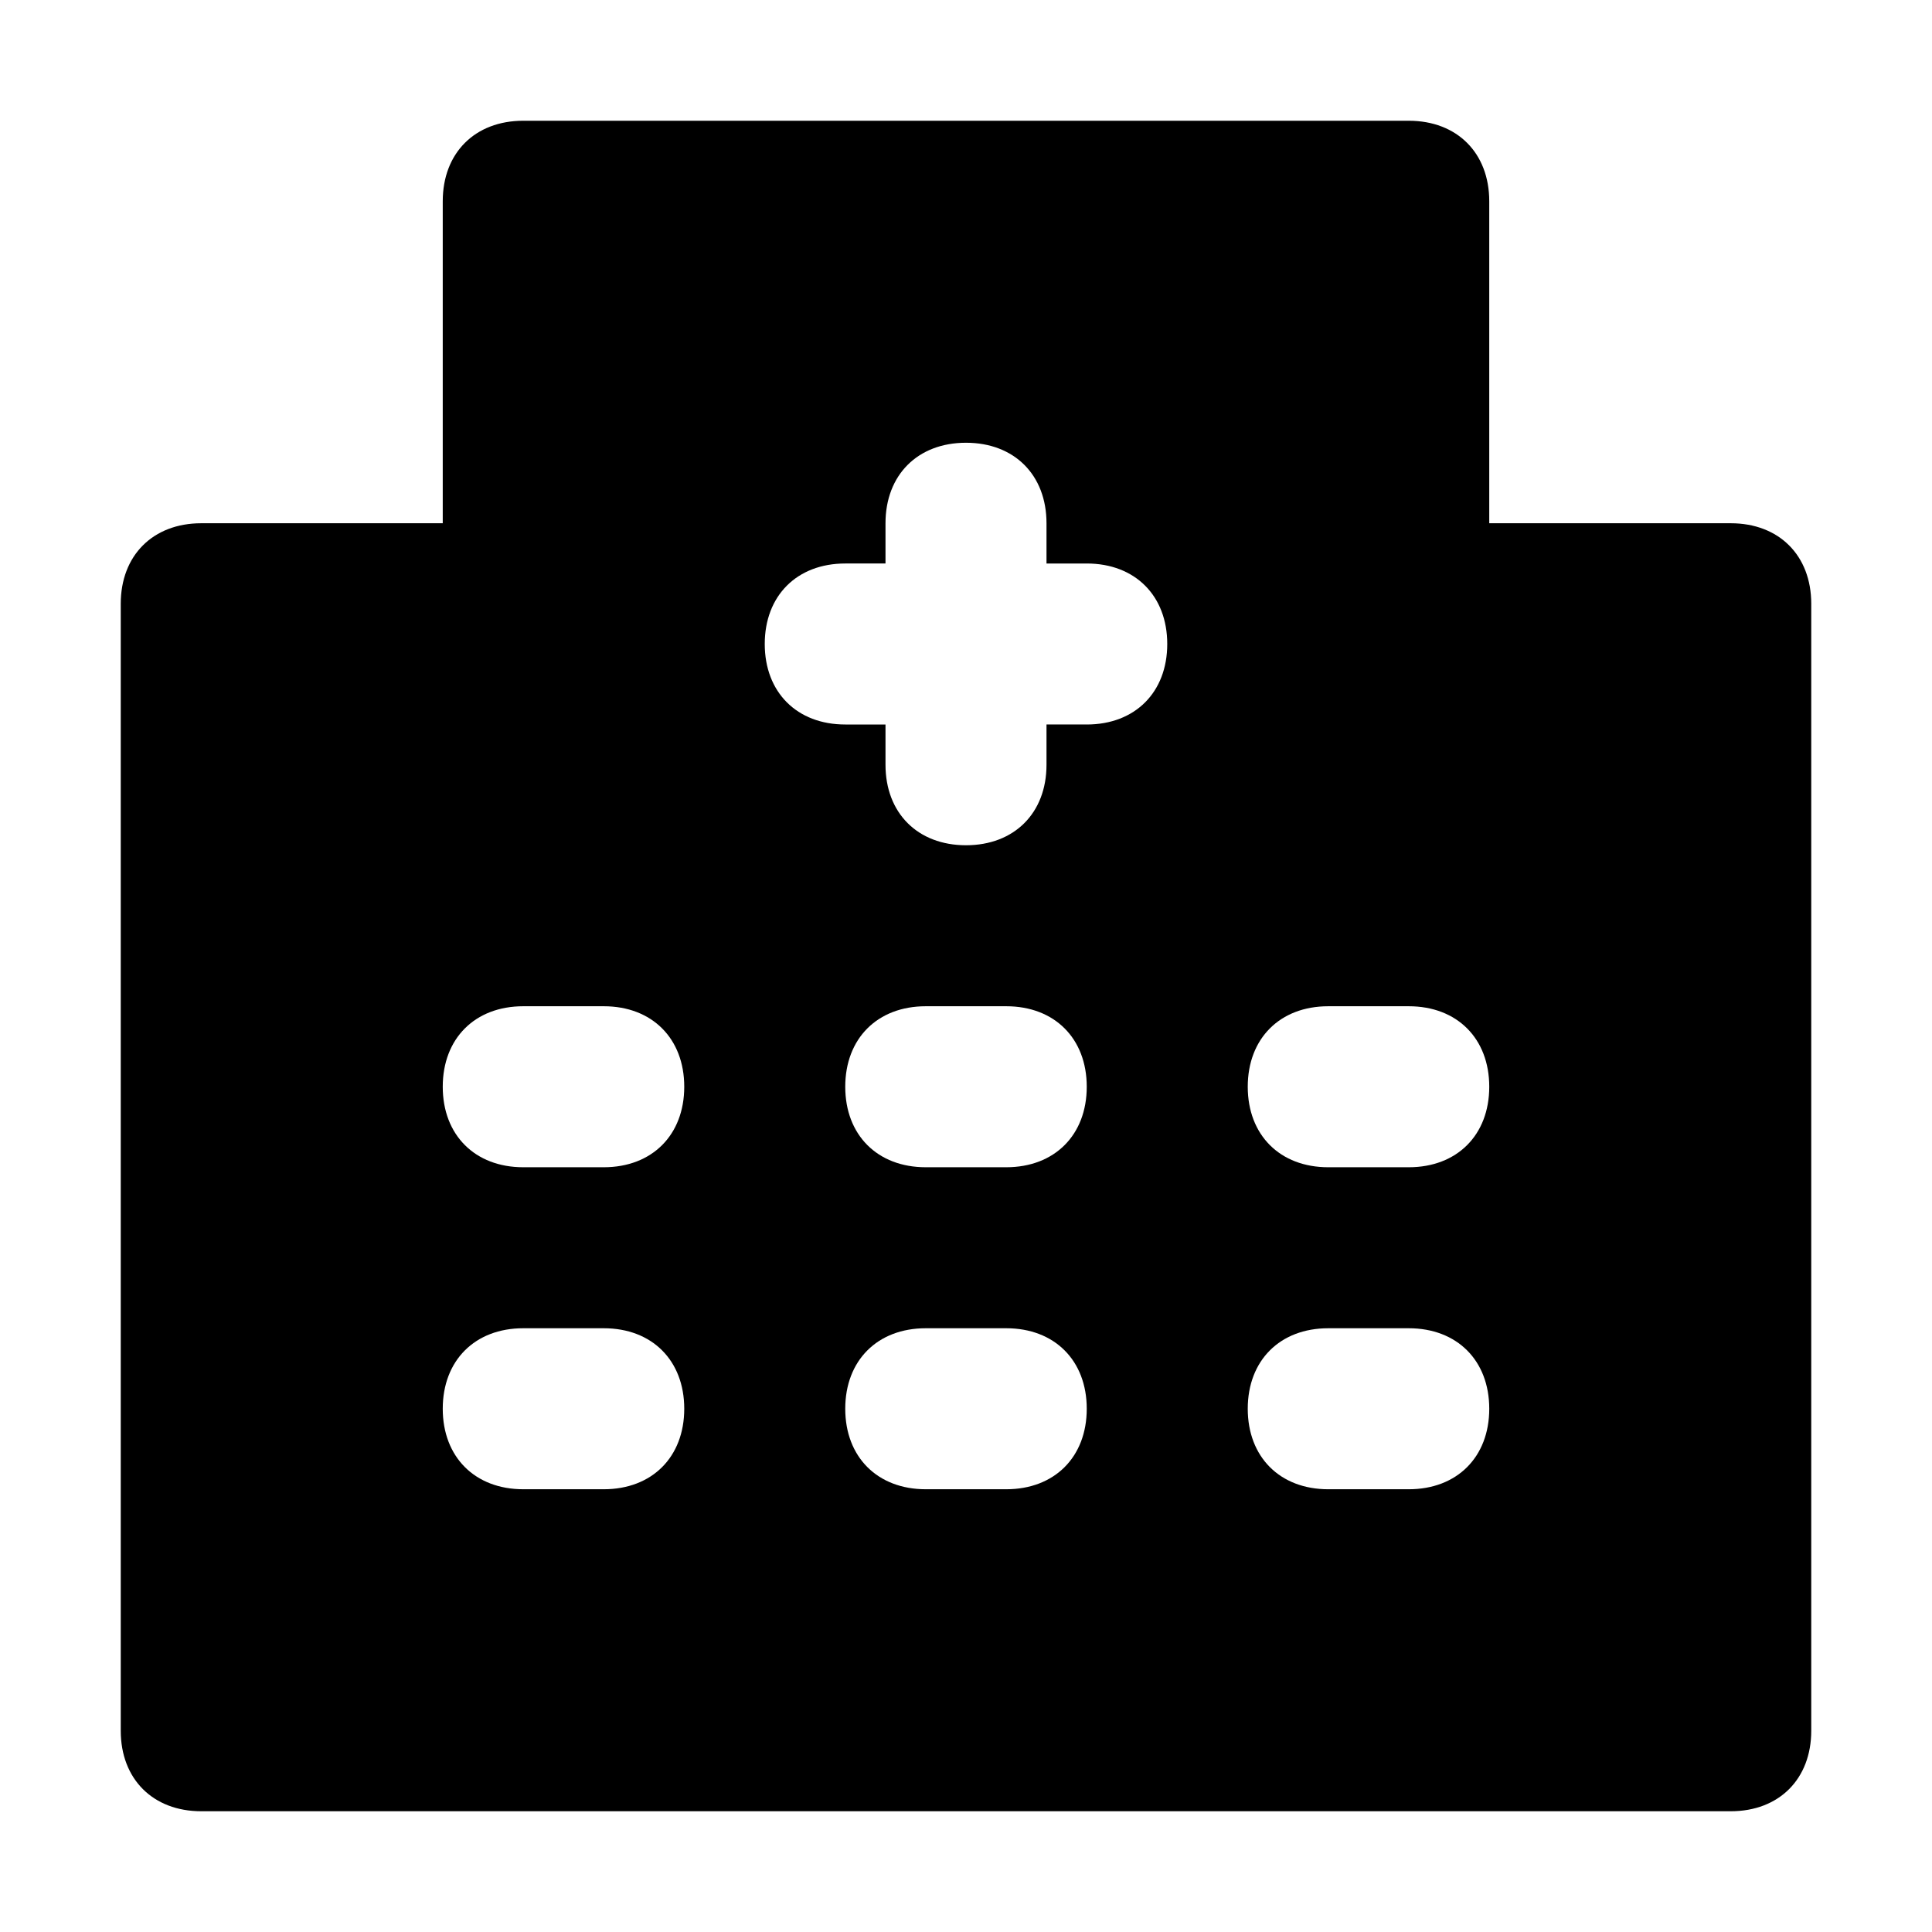 <svg xmlns="http://www.w3.org/2000/svg" xmlns:xlink="http://www.w3.org/1999/xlink" width="24" height="24" viewBox="0 0 24 24"><path fill="currentColor" d="M21.5 6.5h-3v-4c0-.6-.4-1-1-1h-11c-.6 0-1 .4-1 1v4h-3c-.6 0-1 .4-1 1v14c0 .6.4 1 1 1h19c.6 0 1-.4 1-1v-14c0-.6-.4-1-1-1m-14 12h-1c-.6 0-1-.4-1-1s.4-1 1-1h1c.6 0 1 .4 1 1s-.4 1-1 1m0-4h-1c-.6 0-1-.4-1-1s.4-1 1-1h1c.6 0 1 .4 1 1s-.4 1-1 1m5 4h-1c-.6 0-1-.4-1-1s.4-1 1-1h1c.6 0 1 .4 1 1s-.4 1-1 1m0-4h-1c-.6 0-1-.4-1-1s.4-1 1-1h1c.6 0 1 .4 1 1s-.4 1-1 1m1-5.5H13v.5c0 .6-.4 1-1 1s-1-.4-1-1V9h-.5c-.6 0-1-.4-1-1s.4-1 1-1h.5v-.5c0-.6.4-1 1-1s1 .4 1 1V7h.5c.6 0 1 .4 1 1s-.4 1-1 1m4 9.5h-1c-.6 0-1-.4-1-1s.4-1 1-1h1c.6 0 1 .4 1 1s-.4 1-1 1m0-4h-1c-.6 0-1-.4-1-1s.4-1 1-1h1c.6 0 1 .4 1 1s-.4 1-1 1"/></svg>
